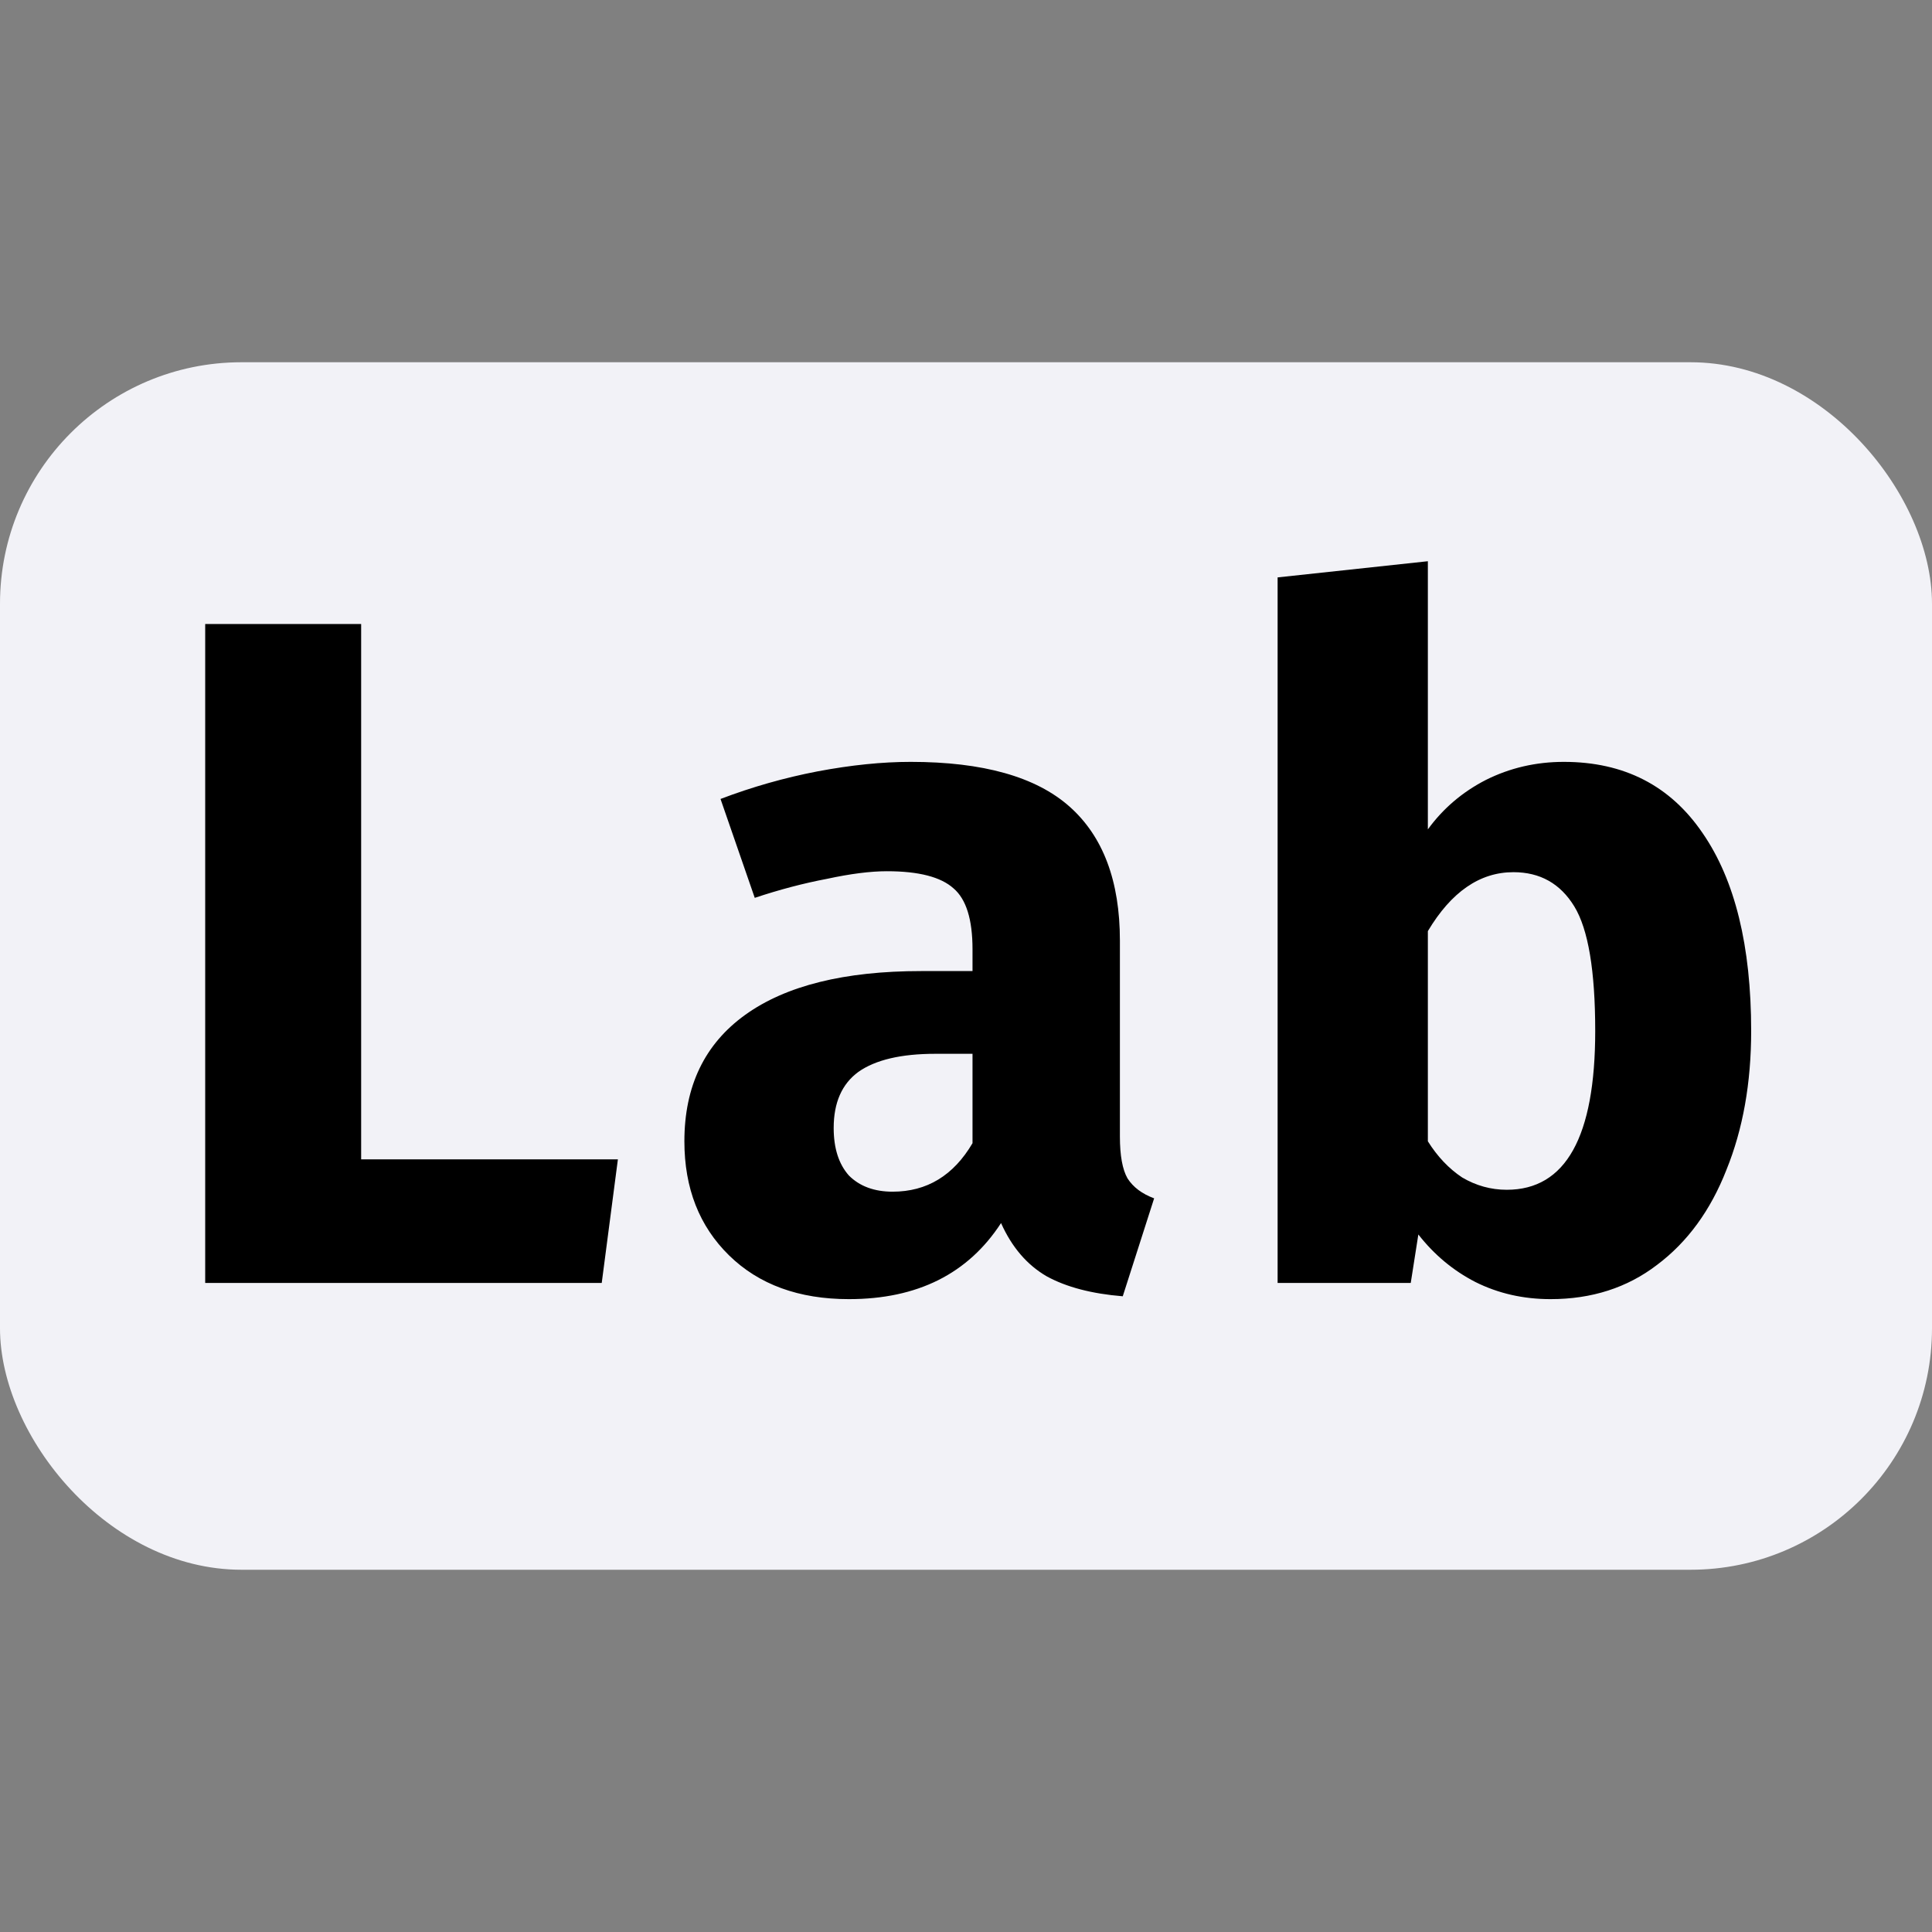 <svg width="512" height="512" viewBox="0 0 512 512" fill="none" xmlns="http://www.w3.org/2000/svg">
<rect x="0" y="0" width="512" height="512" fill="#808080" stroke="none"/>
<rect y="96" width="512" height="320" rx="64" fill="#F2F2F7"/>
<path d="M95.708 165.364V307.24H163.748L159.464 340H54.38V165.364H95.708ZM296.786 301.192C296.786 306.232 297.458 309.928 298.802 312.28C300.314 314.632 302.666 316.396 305.858 317.572L297.542 343.528C289.31 342.856 282.59 341.092 277.382 338.236C272.174 335.212 268.142 330.508 265.286 324.124C256.55 337.564 243.11 344.284 224.966 344.284C211.694 344.284 201.11 340.42 193.214 332.692C185.318 324.964 181.37 314.884 181.37 302.452C181.37 287.836 186.746 276.664 197.498 268.936C208.25 261.208 223.79 257.344 244.118 257.344H257.726V251.548C257.726 243.652 256.046 238.276 252.686 235.42C249.326 232.396 243.446 230.884 235.046 230.884C230.678 230.884 225.386 231.556 219.17 232.9C212.954 234.076 206.57 235.756 200.018 237.94L190.946 211.732C199.346 208.54 207.914 206.104 216.65 204.424C225.554 202.744 233.786 201.904 241.346 201.904C260.498 201.904 274.526 205.852 283.43 213.748C292.334 221.644 296.786 233.488 296.786 249.28V301.192ZM236.558 315.808C245.63 315.808 252.686 311.524 257.726 302.956V279.268H247.898C238.826 279.268 232.022 280.864 227.486 284.056C223.118 287.248 220.934 292.204 220.934 298.924C220.934 304.3 222.278 308.5 224.966 311.524C227.822 314.38 231.686 315.808 236.558 315.808ZM414.433 201.904C430.393 201.904 442.657 208.204 451.225 220.804C459.793 233.236 464.077 250.708 464.077 273.22C464.077 286.996 461.893 299.26 457.525 310.012C453.325 320.764 447.193 329.164 439.129 335.212C431.233 341.26 421.825 344.284 410.905 344.284C403.681 344.284 397.045 342.772 390.997 339.748C385.117 336.724 380.077 332.524 375.877 327.148L373.861 340H338.581V153.016L378.397 148.732V219.796C382.429 214.252 387.553 209.884 393.769 206.692C400.153 203.5 407.041 201.904 414.433 201.904ZM399.313 315.304C414.937 315.304 422.749 301.276 422.749 273.22C422.749 257.26 420.901 246.256 417.205 240.208C413.509 234.16 408.133 231.136 401.077 231.136C392.173 231.136 384.613 236.344 378.397 246.76V302.452C380.917 306.484 383.941 309.676 387.469 312.028C391.165 314.212 395.113 315.304 399.313 315.304Z" fill="black"/>
</svg>
